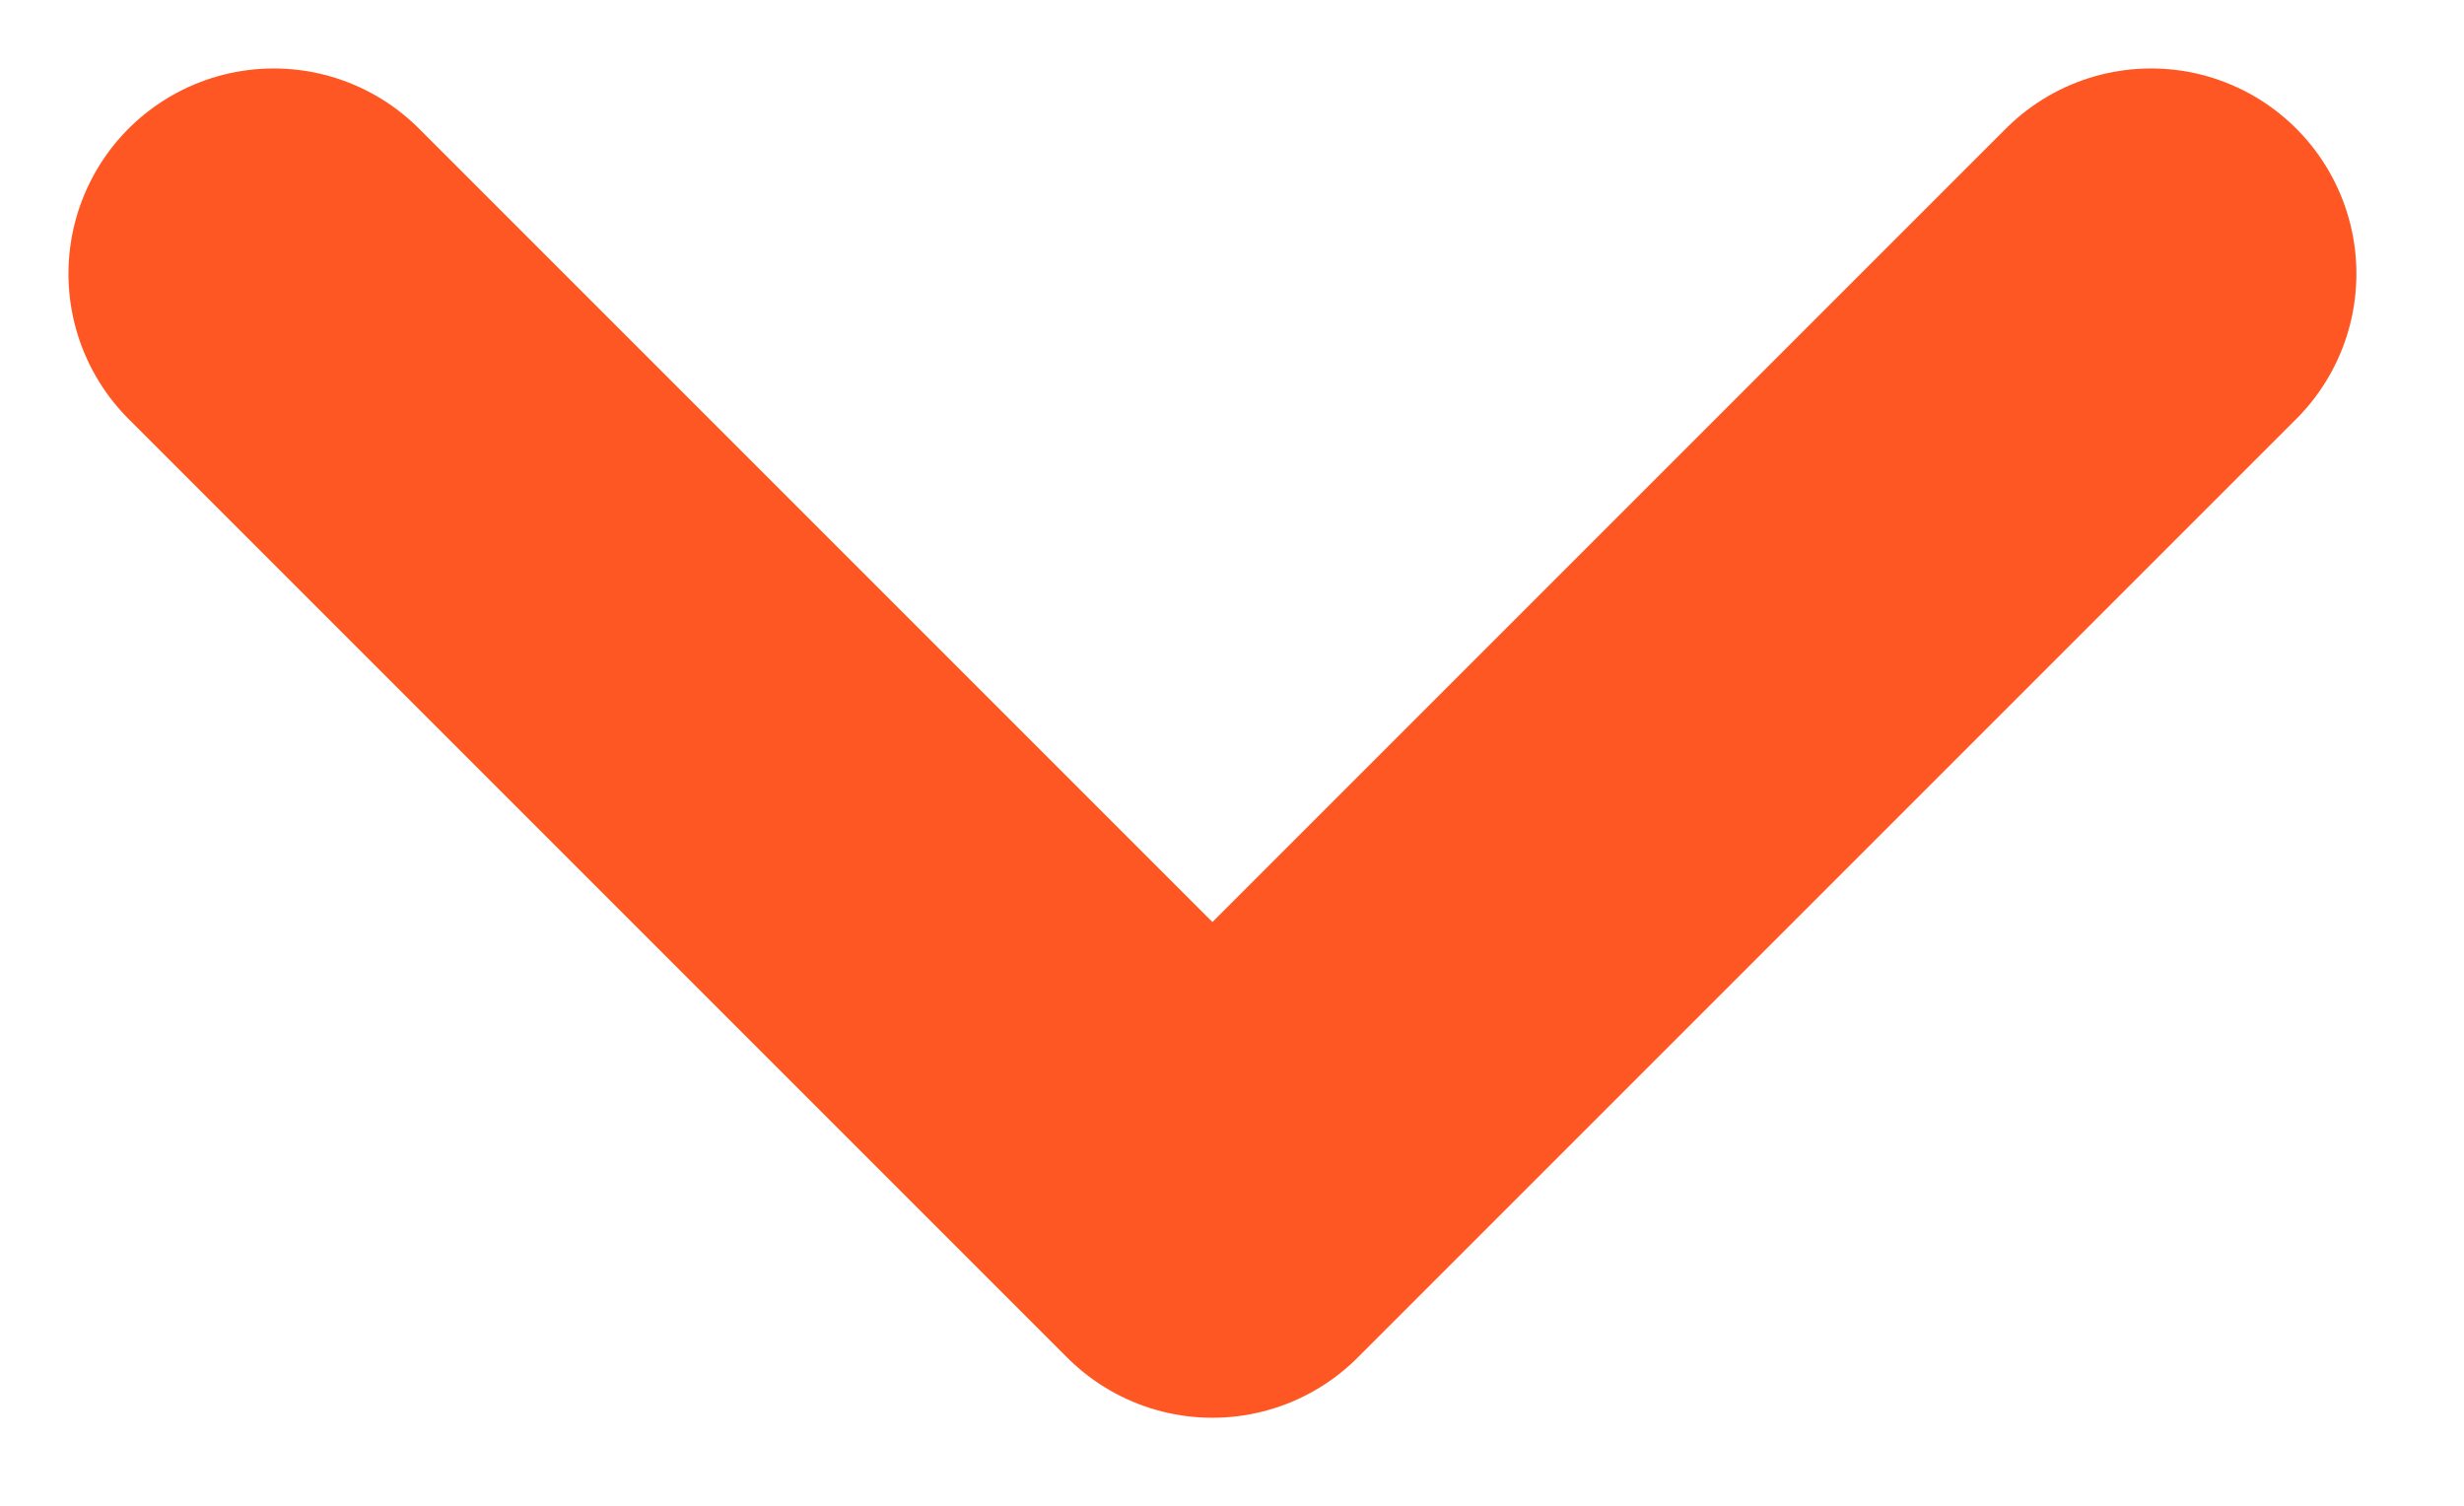 <svg width="18" height="11" viewBox="0 0 18 11" fill="none" xmlns="http://www.w3.org/2000/svg">
<path d="M2 2L8.857 8.857L15.714 2" stroke="#FF5723" stroke-width="3" stroke-linecap="round" stroke-linejoin="round"/>
</svg>
